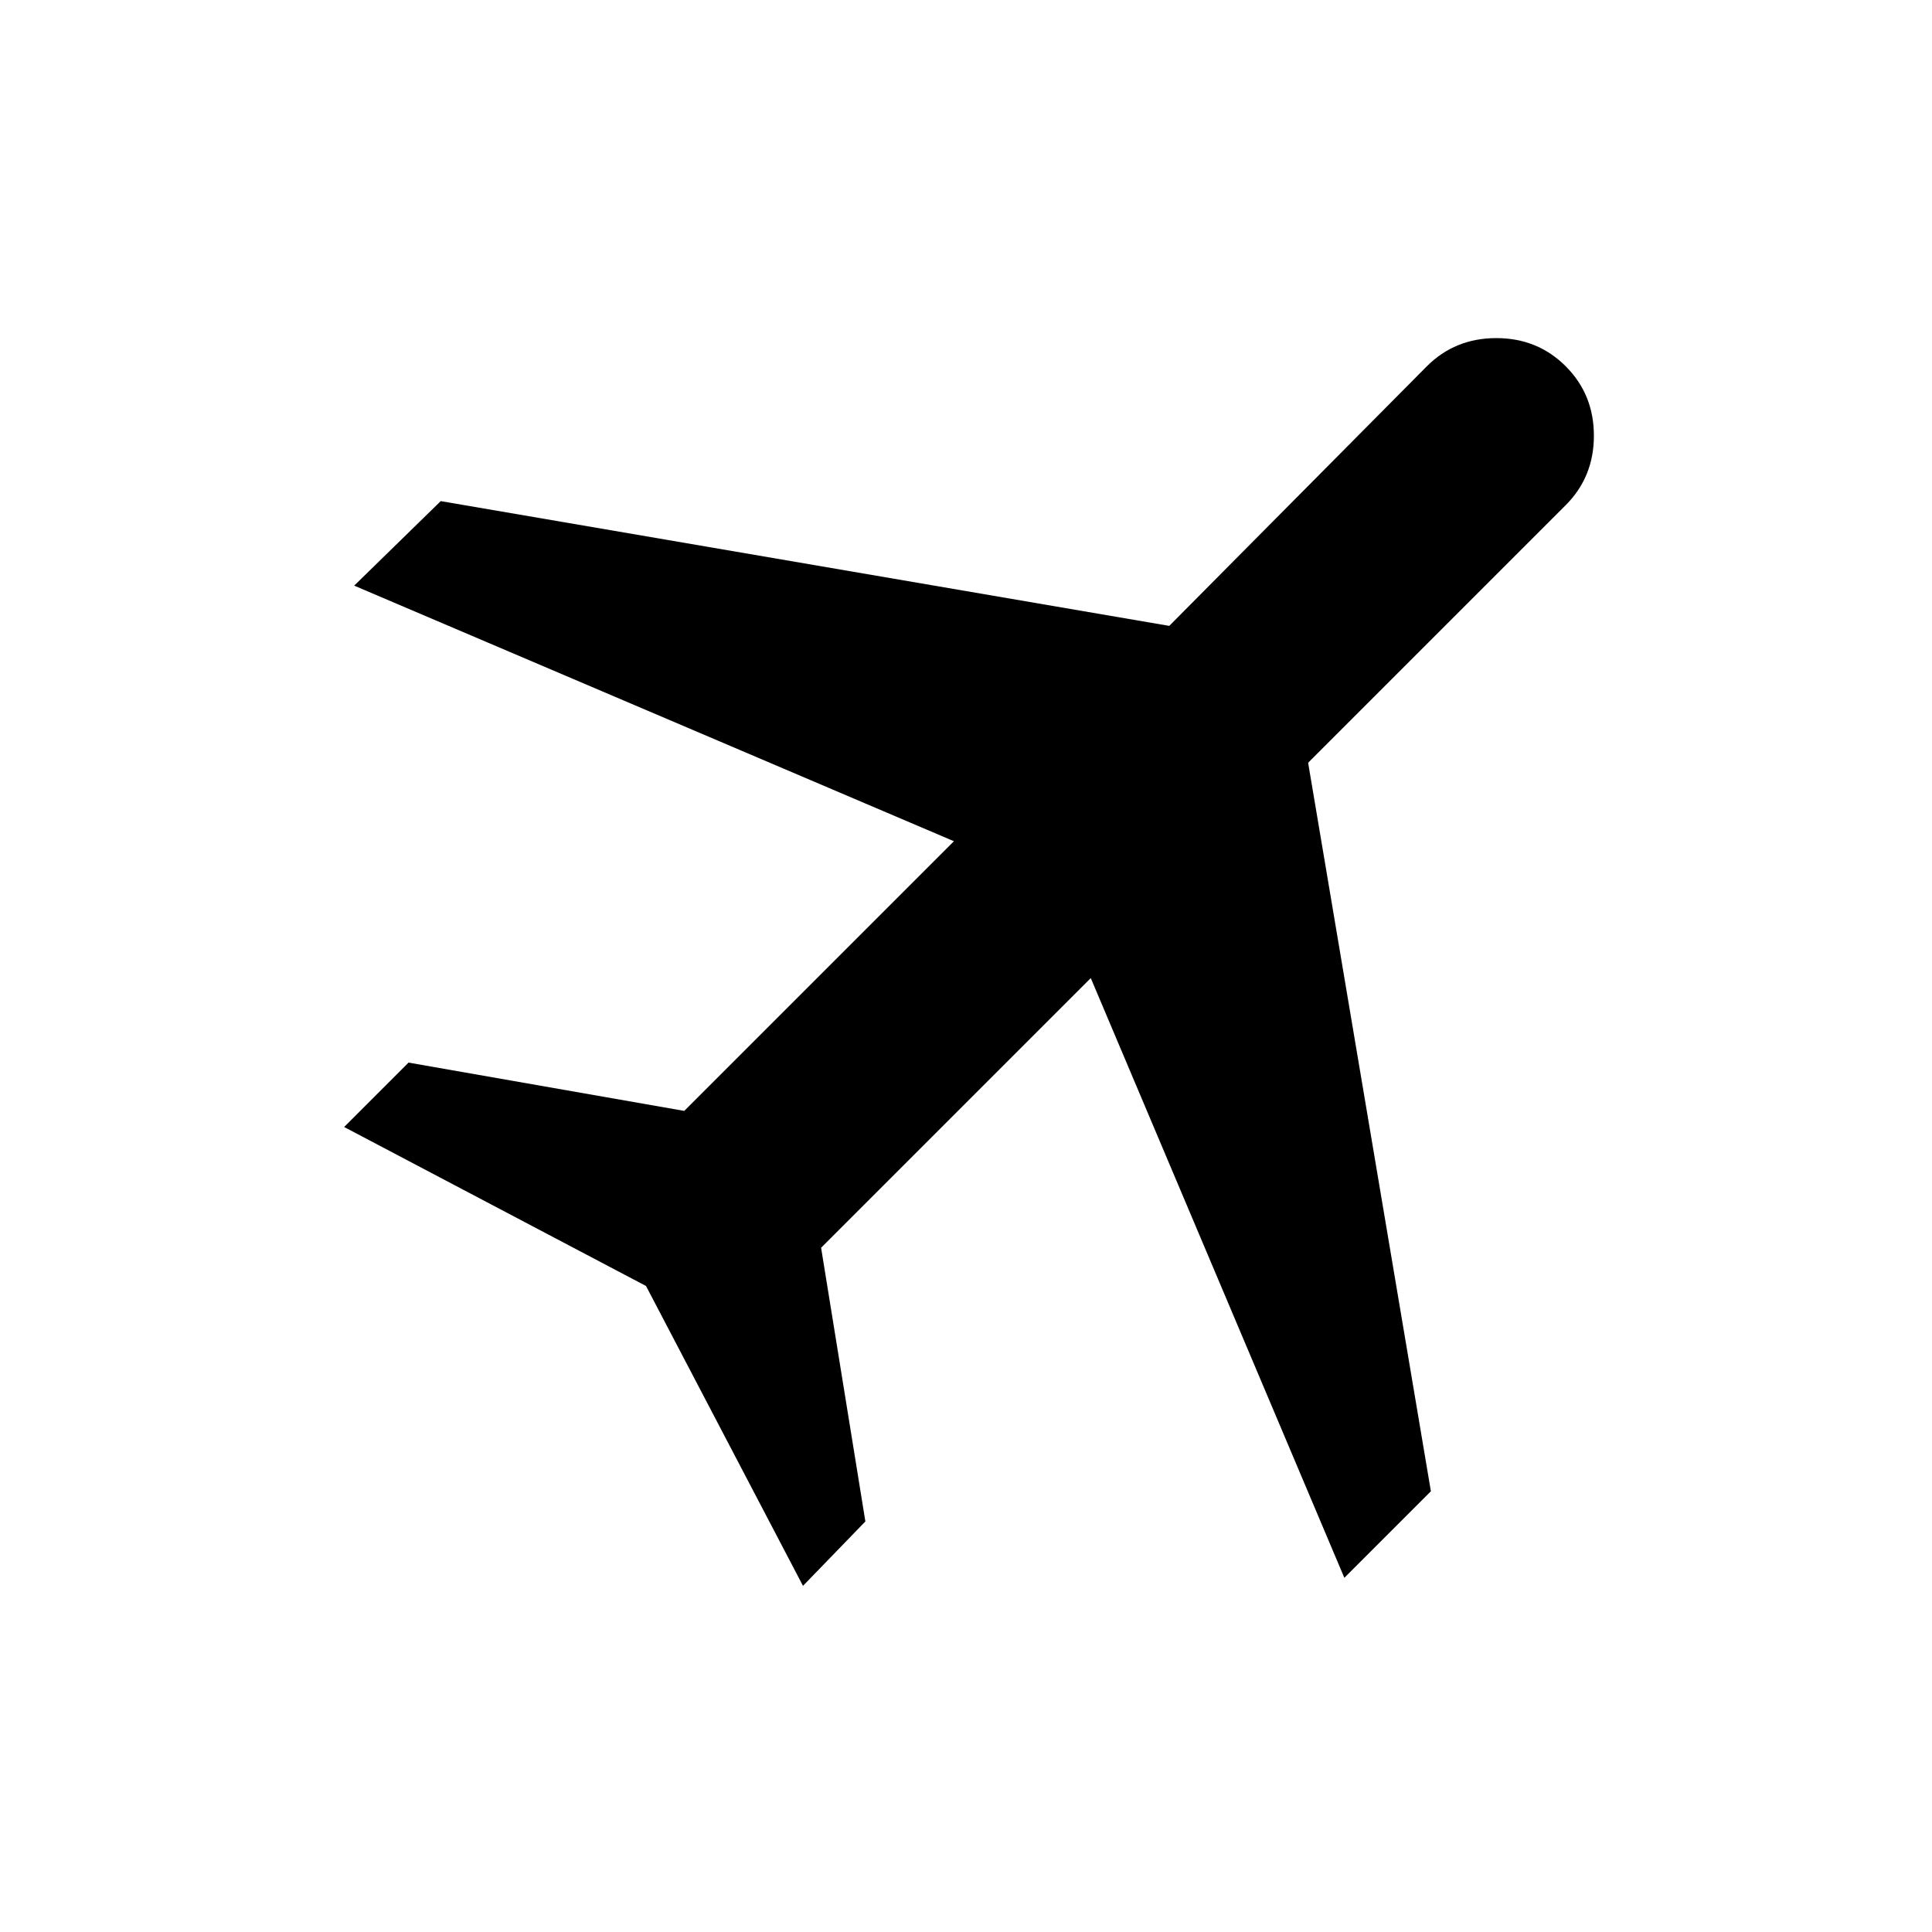 <svg xmlns="http://www.w3.org/2000/svg" width="48" height="48" viewBox="0 -960 960 960"><path d="m399-172-78-149-150-79 32-32 137 24 134-134-298-127 43-42 362 62 128-129q14-14 34.5-14t34.5 14q14 14 14 34.5T778-709L650-581l61 362-43 43-126-298-134 134 22 136-31 32Z"/></svg>